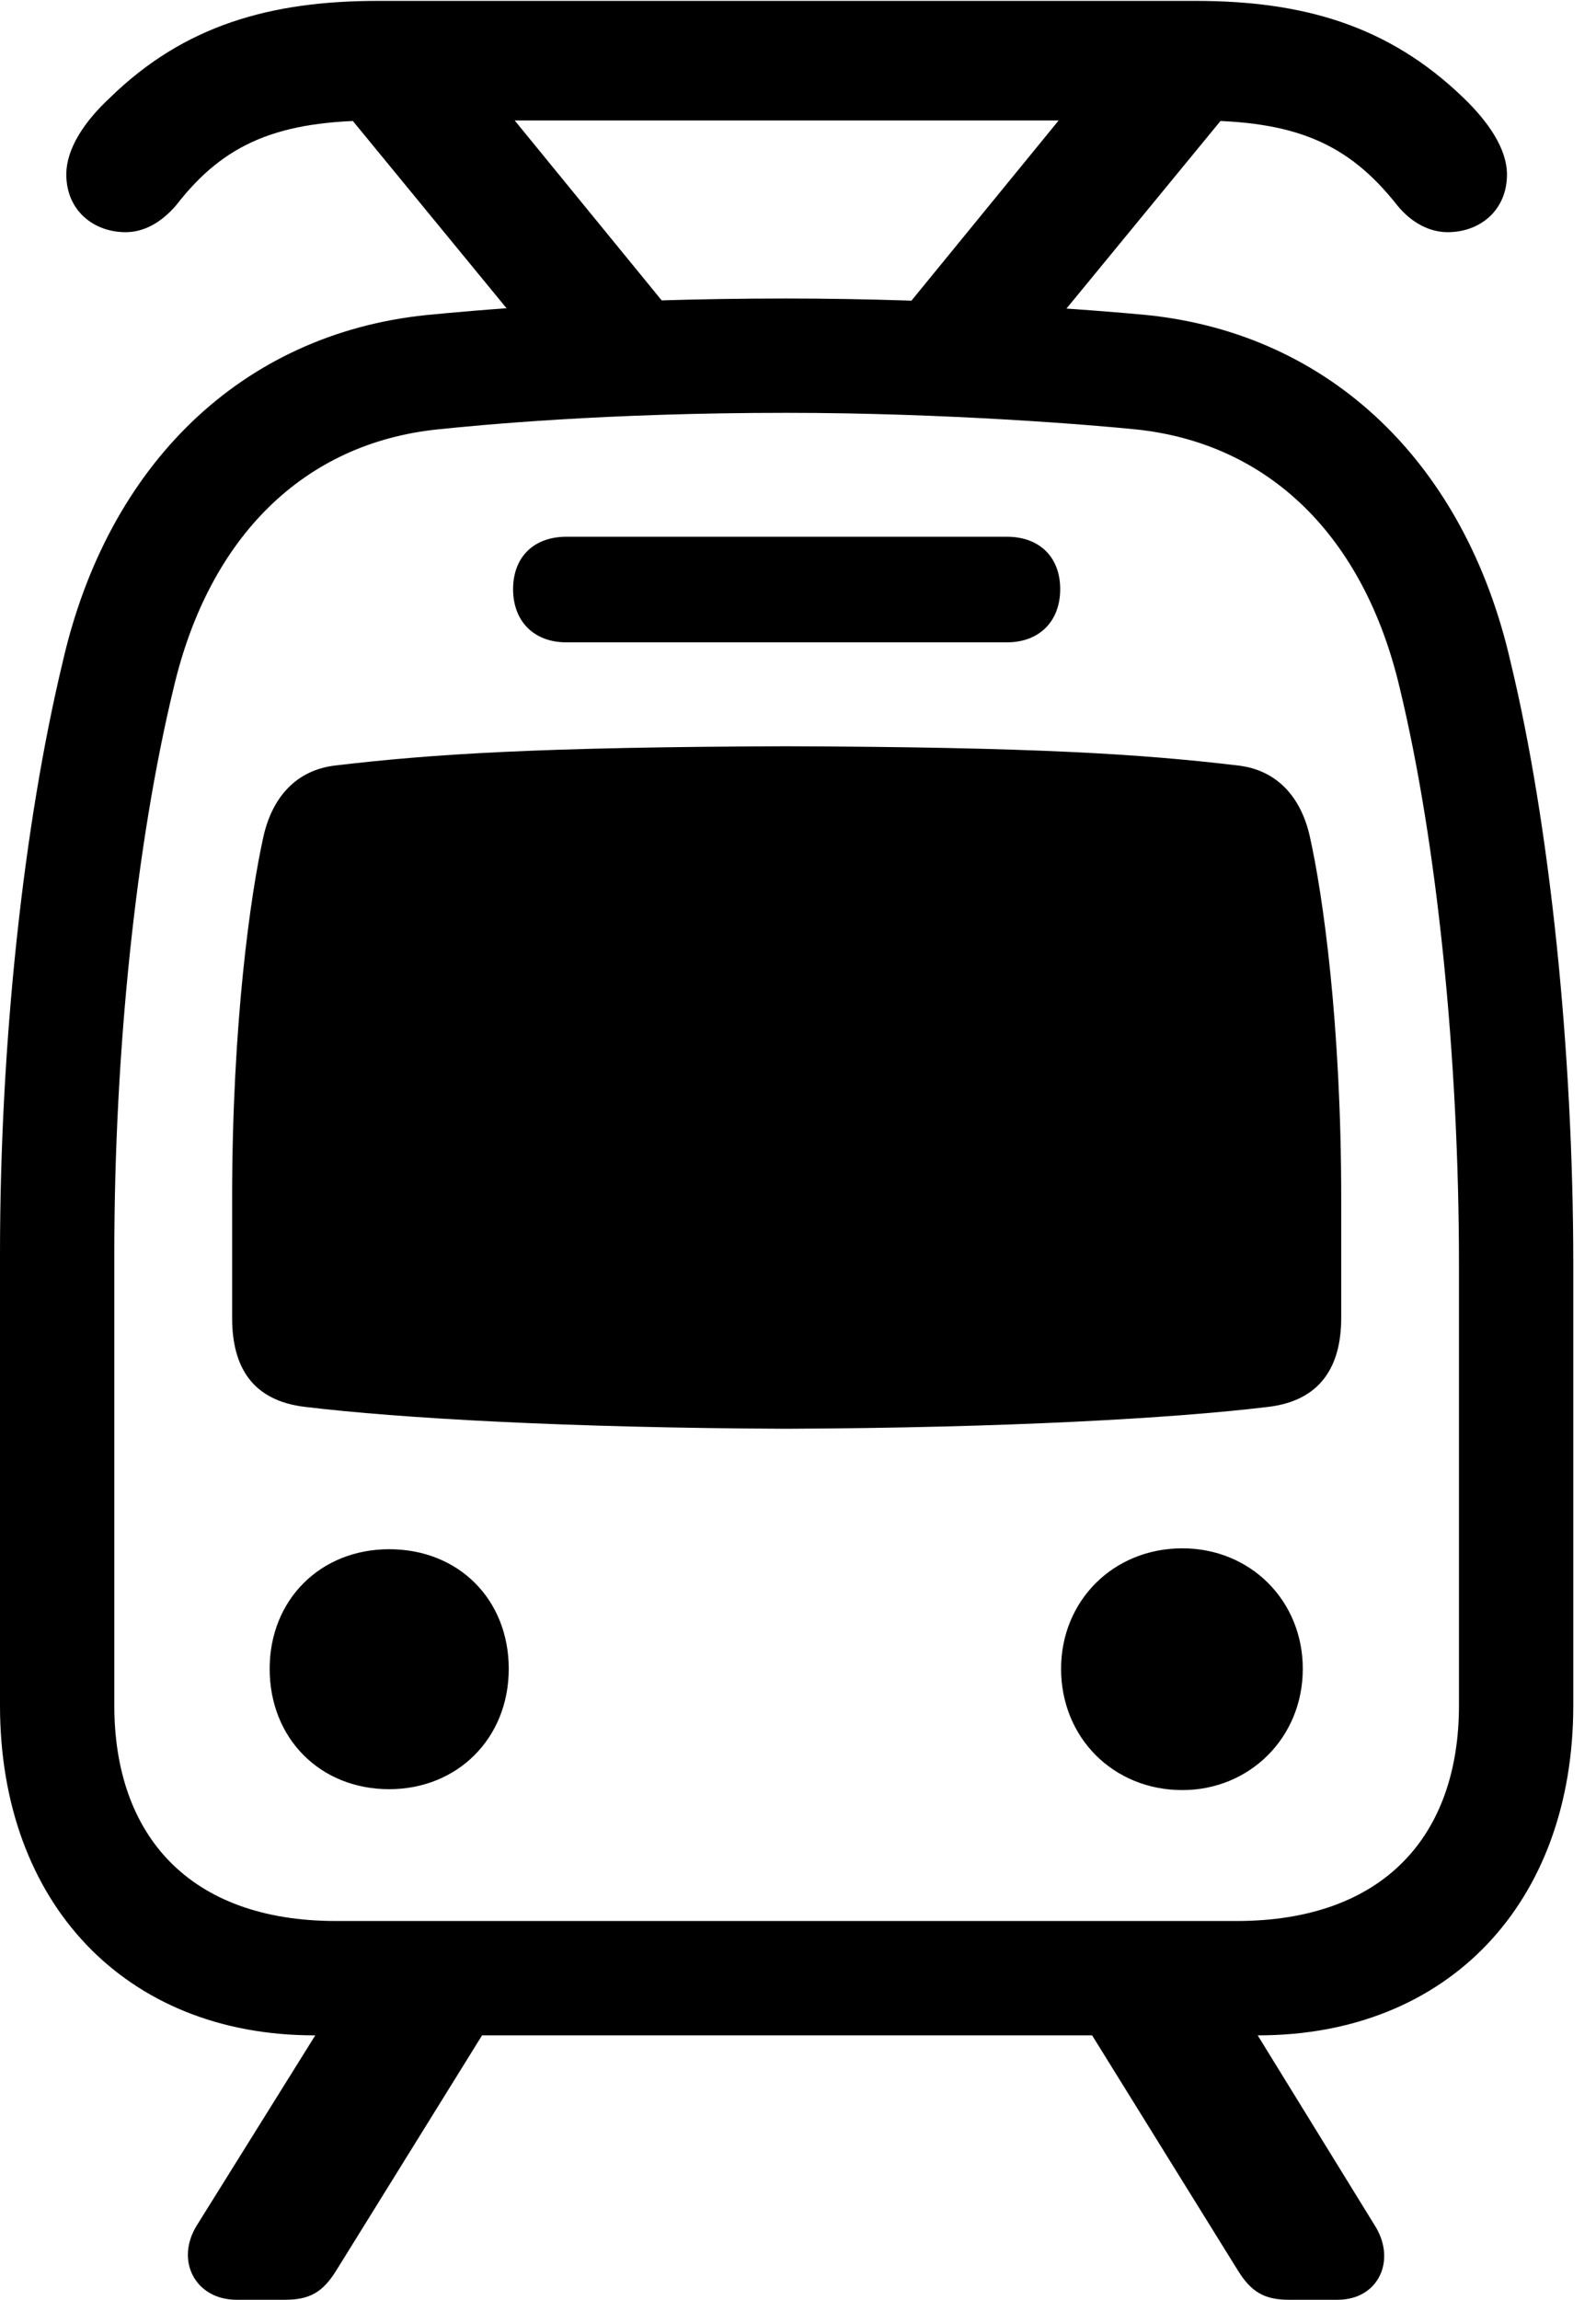 <svg version="1.1" xmlns="http://www.w3.org/2000/svg" xmlns:xlink="http://www.w3.org/1999/xlink" viewBox="0 0 25.006 36.025">
 <g>
  
  <path d="M4.922 31.883L19.715 31.883C22.682 31.883 24.65 29.818 24.65 26.715L24.65 19.811C24.65 16.461 24.281 12.906 23.666 10.363C22.955 7.26 20.85 5.236 17.979 4.936C17.268 4.867 14.902 4.676 12.318 4.676C9.42 4.676 7.383 4.867 6.672 4.936C3.801 5.236 1.695 7.26 0.984 10.363C0.369 12.92 0 16.324 0 19.646L0 26.715C0 29.818 1.969 31.883 4.922 31.883ZM5.264 30.092C2.967 30.092 1.791 28.752 1.791 26.715L1.791 19.646C1.791 16.447 2.133 13.207 2.721 10.773C3.281 8.395 4.771 6.945 6.85 6.727C7.52 6.658 9.475 6.467 12.318 6.467C14.834 6.467 17.131 6.658 17.801 6.727C19.879 6.945 21.369 8.395 21.93 10.773C22.518 13.207 22.859 16.584 22.859 19.811L22.859 26.715C22.859 28.752 21.684 30.092 19.373 30.092ZM12.318 22.381C15.764 22.367 18.389 22.217 19.865 22.039C20.686 21.943 21.014 21.41 21.014 20.645L21.014 18.771C21.014 16.037 20.727 14.014 20.521 13.098C20.385 12.496 20.016 12.059 19.387 11.99C17.883 11.812 16.215 11.703 12.318 11.69C8.436 11.703 6.768 11.812 5.264 11.99C4.635 12.059 4.266 12.496 4.129 13.098C3.924 14.014 3.637 16.037 3.637 18.771L3.637 20.645C3.637 21.41 3.951 21.943 4.785 22.039C6.262 22.217 8.887 22.367 12.318 22.381ZM6.098 28.027C7.164 28.027 7.971 27.234 7.971 26.141C7.971 25.061 7.191 24.268 6.098 24.268C5.018 24.268 4.225 25.061 4.225 26.141C4.225 27.234 5.018 28.027 6.098 28.027ZM18.525 28.041C19.578 28.041 20.412 27.221 20.412 26.141C20.412 25.074 19.592 24.254 18.525 24.254C17.445 24.254 16.625 25.074 16.625 26.141C16.625 27.221 17.445 28.041 18.525 28.041ZM8.873 10.062L15.777 10.062C16.283 10.062 16.611 9.734 16.611 9.229C16.611 8.723 16.283 8.408 15.777 8.408L8.873 8.408C8.367 8.408 8.039 8.723 8.039 9.229C8.039 9.734 8.367 10.062 8.873 10.062ZM1.039 2.734C1.039 3.295 1.463 3.637 1.969 3.637C2.242 3.637 2.516 3.5 2.762 3.213C3.514 2.242 4.361 1.887 5.92 1.887L18.73 1.887C20.289 1.887 21.123 2.242 21.889 3.213C22.121 3.5 22.408 3.637 22.682 3.637C23.188 3.637 23.611 3.295 23.611 2.734C23.611 2.324 23.311 1.9 22.928 1.531C21.752 0.396 20.412 0.014 18.73 0.014L5.92 0.014C4.238 0.014 2.885 0.396 1.723 1.531C1.326 1.9 1.039 2.324 1.039 2.734ZM10.678 5.086L7.93 1.723L5.387 1.723L8.148 5.086ZM13.973 5.086L16.502 5.086L19.264 1.723L16.721 1.723ZM5.332 31.254L3.09 34.85C2.734 35.41 3.062 36.025 3.705 36.025L4.471 36.025C4.854 36.025 5.059 35.902 5.264 35.574L7.943 31.254ZM16.721 31.254L19.4 35.574C19.605 35.902 19.811 36.025 20.193 36.025L20.959 36.025C21.602 36.025 21.889 35.397 21.533 34.85L19.318 31.254Z" style="fill:hsl(0 0 0/0.85)"></path>
 </g>
</svg>